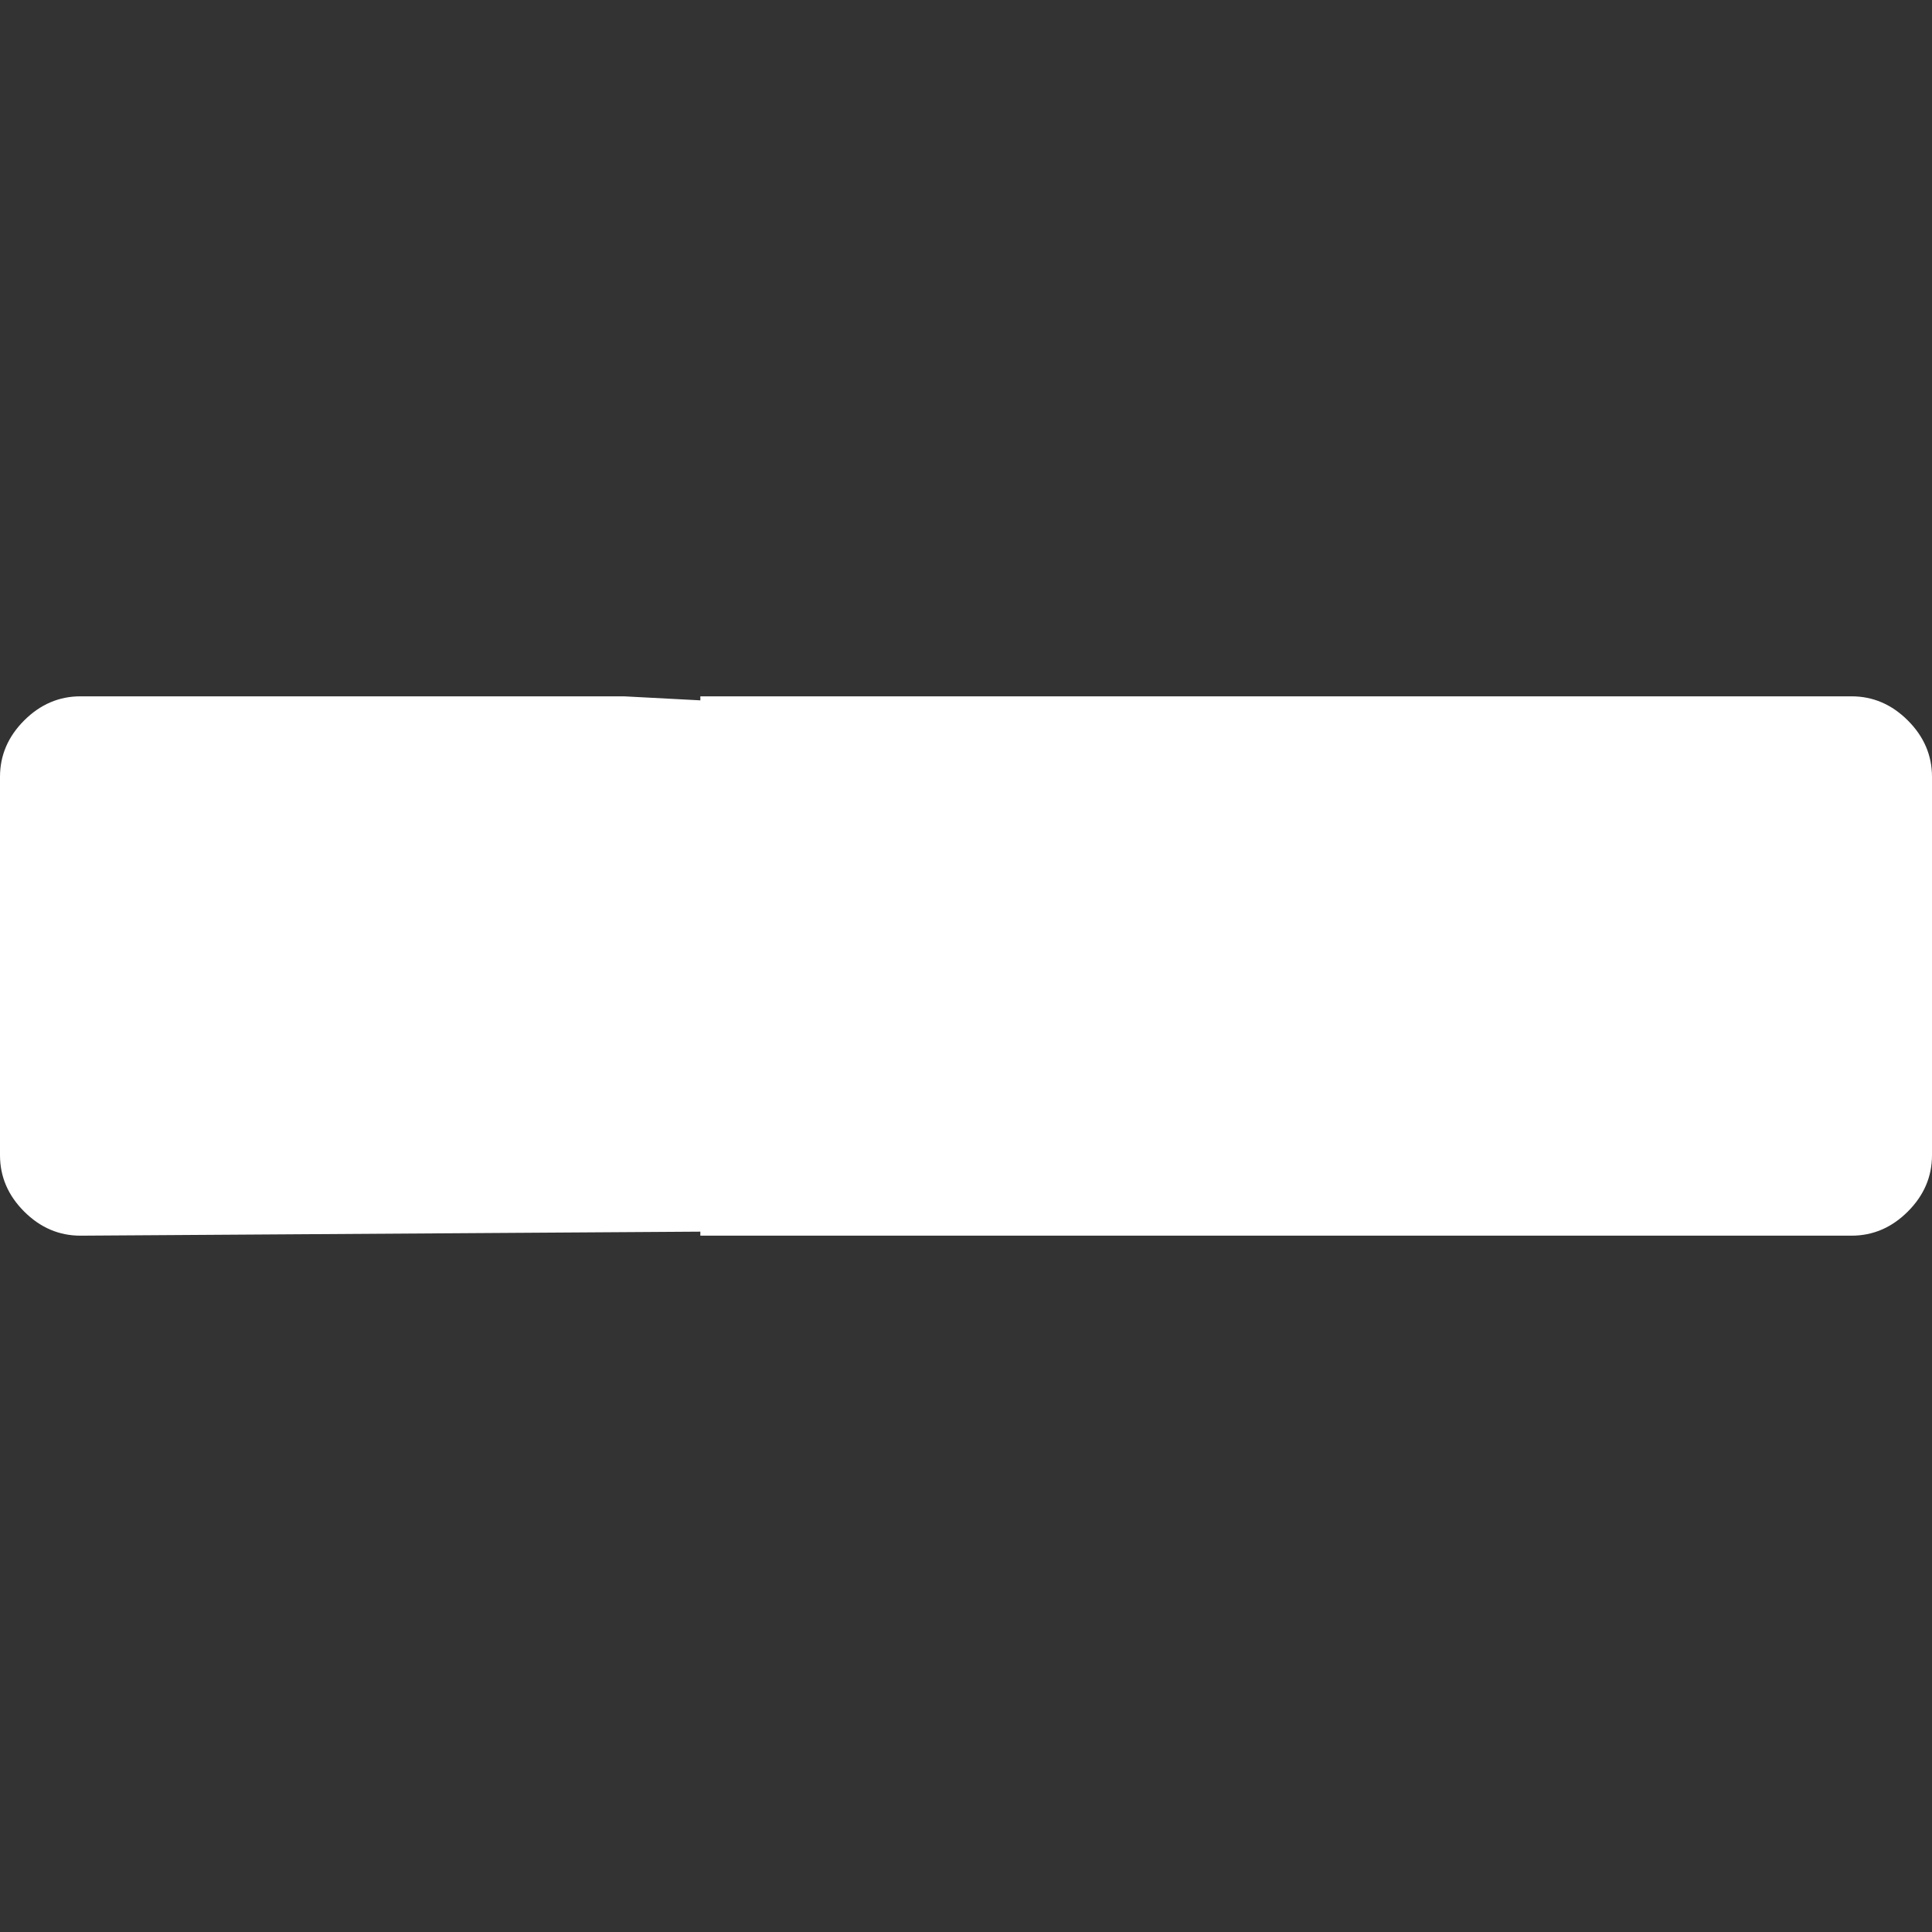 
<svg xmlns="http://www.w3.org/2000/svg" viewBox="0 0 24 24">


<rect x="0" y="0" width="24" height="24" fill="#333333" stroke="none"/>


<path fill="#FFFFFF" d="
M 23.7 8.95
Q 23.4 8.65 23 8.65
L 8.7 8.65 8.7 8.7 7.75 8.65
Q 6.45 8.65 4.85 8.65
L 1 8.65
Q 0.6 8.65 0.3 8.95 0 9.25 0 9.65
L 0 14.35
Q 0 14.75 0.3 15.05 0.6 15.35 1 15.35
L 8.7 15.3 8.7 15.35 23 15.35
Q 23.4 15.35 23.7 15.05 24 14.75 24 14.35
L 24 9.65
Q 24 9.25 23.7 8.95 Z"/>








</svg>
